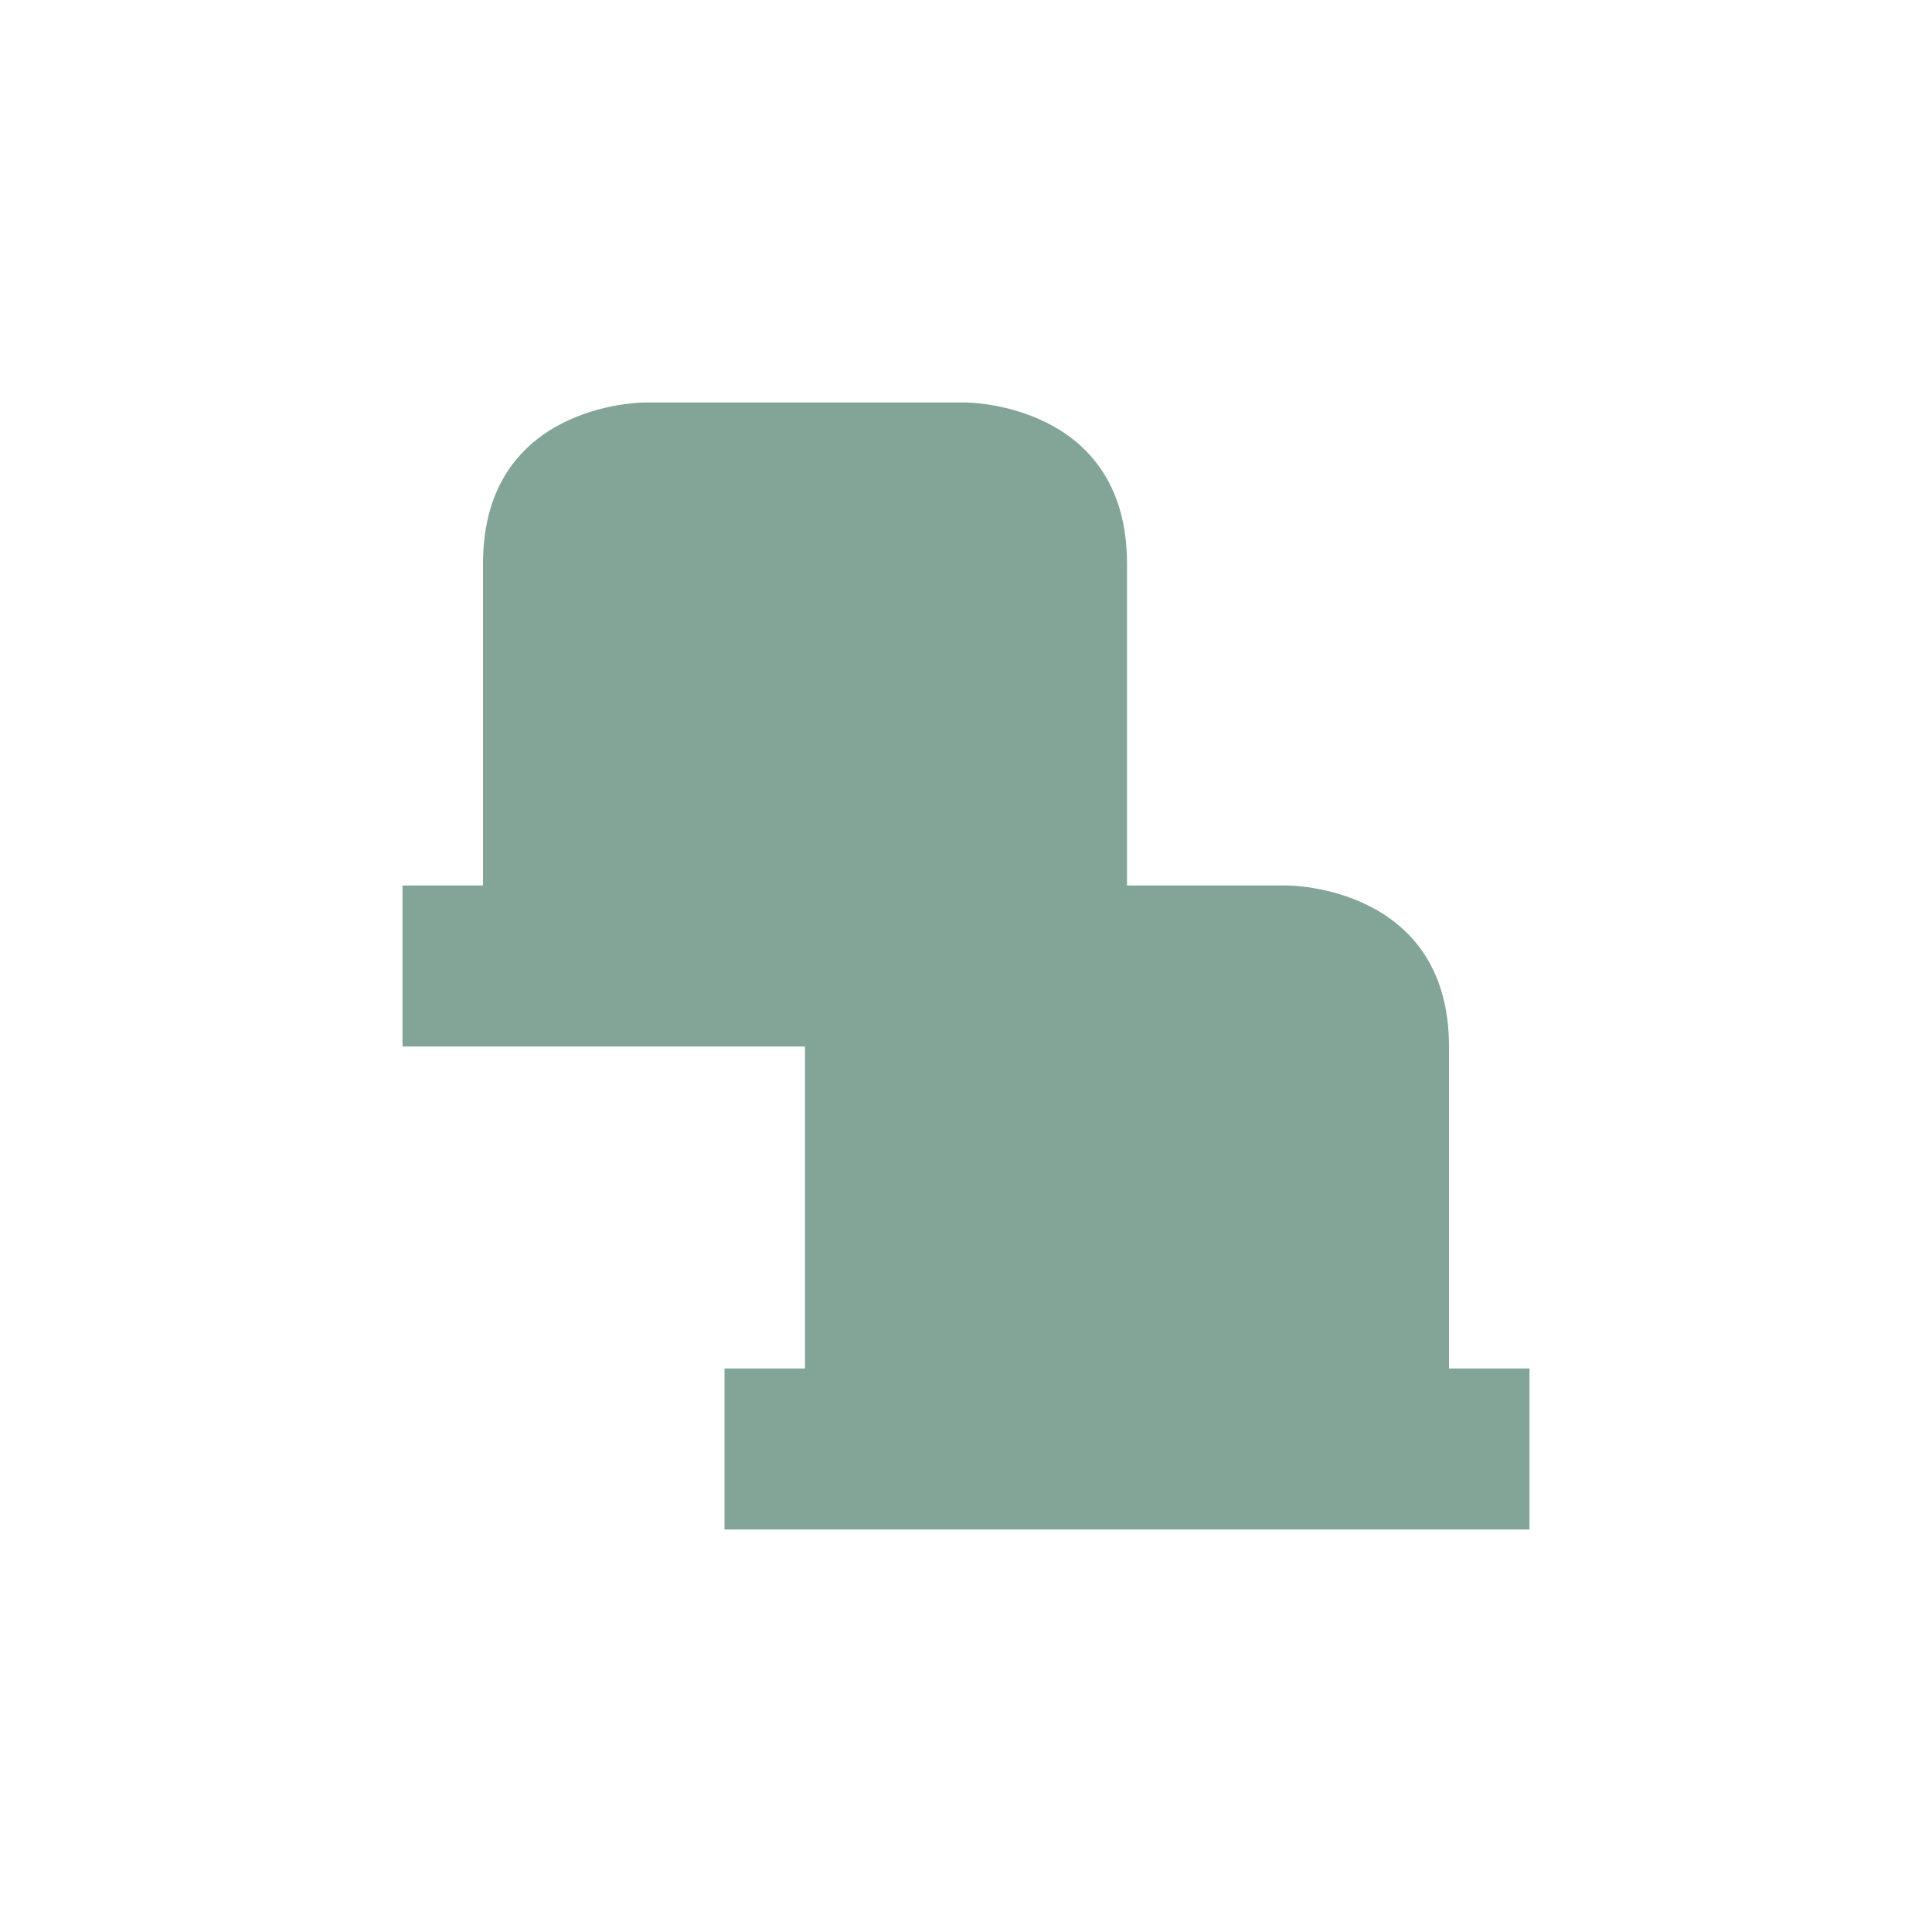 <svg xmlns="http://www.w3.org/2000/svg" width="24" height="24" version="1.1">
 <defs>
  <style id="current-color-scheme" type="text/css">
   .ColorScheme-Text { color:#83a598; } .ColorScheme-Highlight { color:#4285f4; }
  </style>
 </defs>
 <g transform="translate(4,4)">
  <path style="fill:currentColor" class="ColorScheme-Text" d="M 4,1 C 4,1 2,1 2,3 V 7 H 1 V 9 H 6 V 13 H 5 V 15 H 15 V 13 H 14 V 9 C 14,7 12,7 12,7 H 10 V 3 C 10,1 8,1 8,1 Z"/>
 </g>
</svg>
